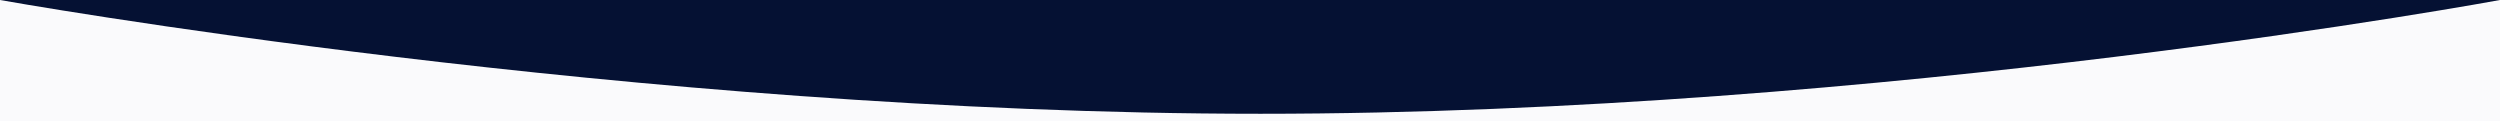 <svg xmlns="http://www.w3.org/2000/svg" width="1920" height="93" viewBox="0 0 1920 93">
  <g id="Group_3231" data-name="Group 3231" transform="translate(0 -2675)">
    <rect id="Rectangle_337" data-name="Rectangle 337" width="1920" height="93" transform="translate(0 2675)" fill="#fafafc"/>
    <path id="Path_13673" data-name="Path 13673" d="M1920,749.279s-472,87.377-952,87.377S0,749.279,0,749.279Z" transform="translate(0 1925.721)" fill="#051133"/>
  </g>
</svg>

